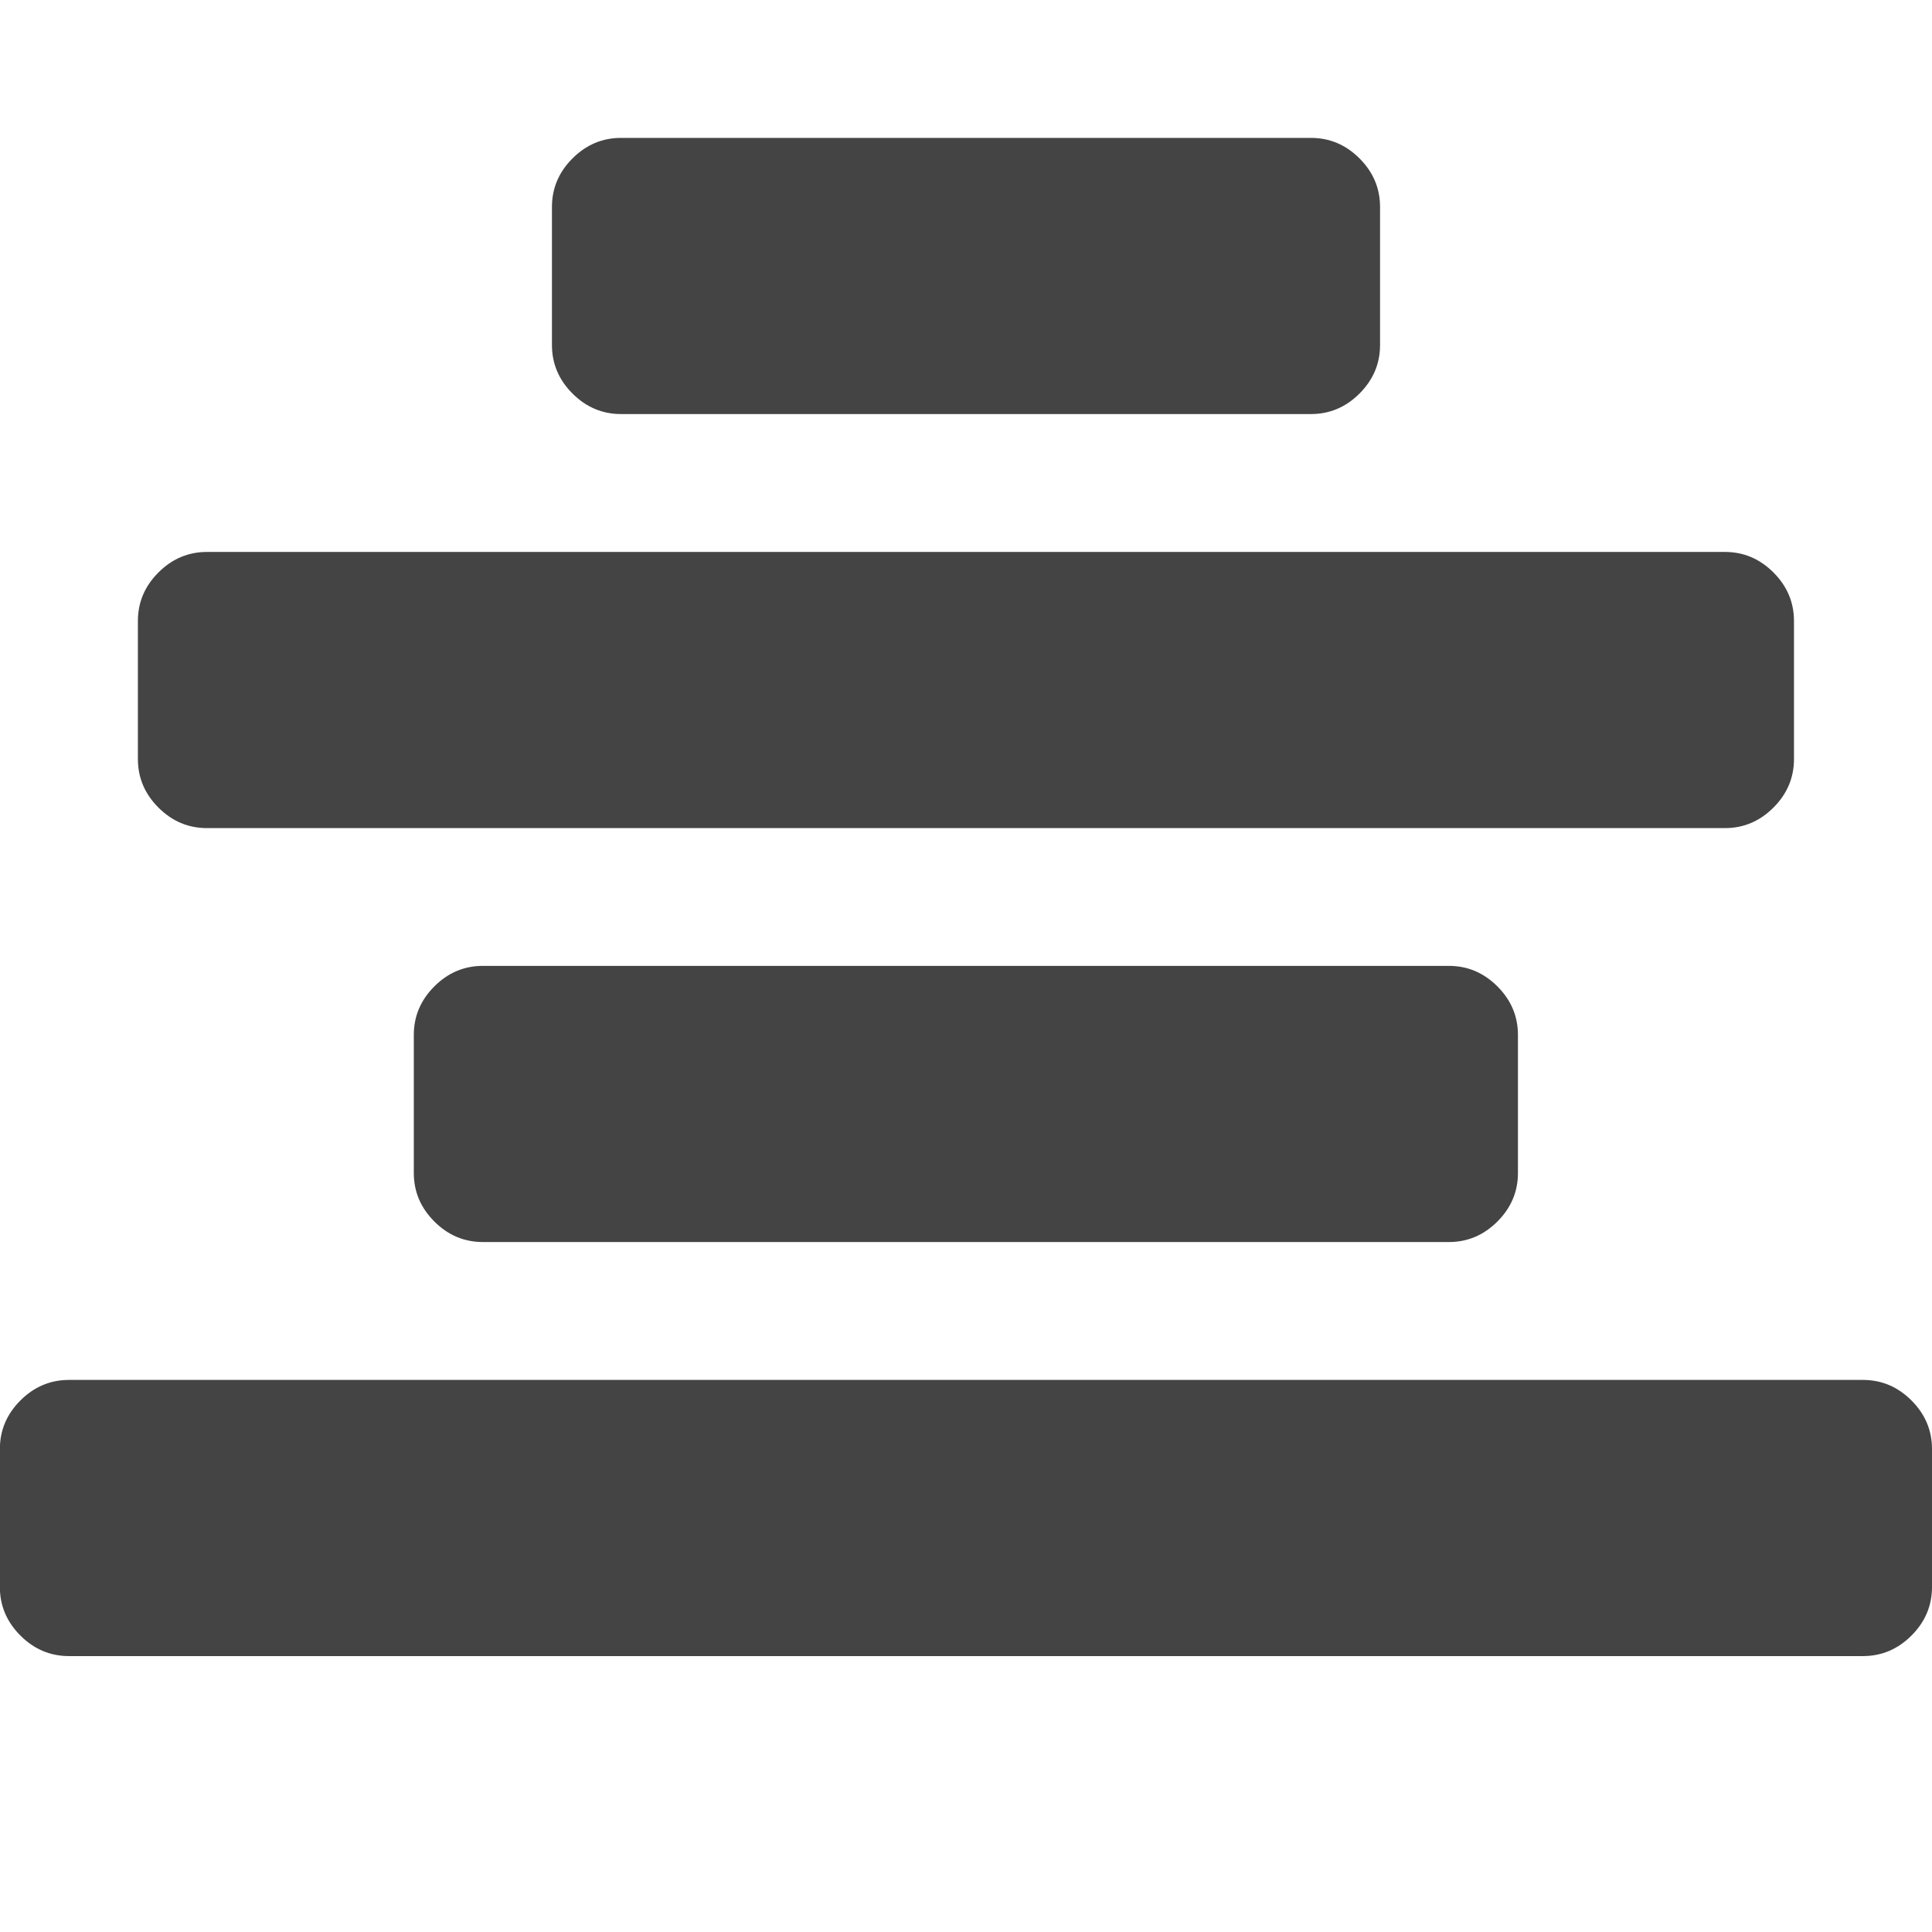 <?xml version="1.0" encoding="utf-8"?>
<!-- Generated by IcoMoon.io -->
<!DOCTYPE svg PUBLIC "-//W3C//DTD SVG 1.1//EN" "http://www.w3.org/Graphics/SVG/1.1/DTD/svg11.dtd">
<svg version="1.1" xmlns="http://www.w3.org/2000/svg" xmlns:xlink="http://www.w3.org/1999/xlink" width="16" height="16" viewBox="0 0 16 16">
<path fill="#444444" d="M16 12v1.143q0 0.232-0.17 0.402t-0.402 0.17h-14.857q-0.232 0-0.402-0.17t-0.17-0.402v-1.143q0-0.232 0.17-0.402t0.402-0.17h14.857q0.232 0 0.402 0.17t0.17 0.402zM12.571 8.571v1.143q0 0.232-0.17 0.402t-0.402 0.17h-8q-0.232 0-0.402-0.17t-0.17-0.402v-1.143q0-0.232 0.17-0.402t0.402-0.17h8q0.232 0 0.402 0.17t0.17 0.402zM14.857 5.143v1.143q0 0.232-0.17 0.402t-0.402 0.17h-12.571q-0.232 0-0.402-0.17t-0.17-0.402v-1.143q0-0.232 0.17-0.402t0.402-0.17h12.571q0.232 0 0.402 0.17t0.17 0.402zM11.429 1.714v1.143q0 0.232-0.17 0.402t-0.402 0.17h-5.714q-0.232 0-0.402-0.17t-0.17-0.402v-1.143q0-0.232 0.17-0.402t0.402-0.17h5.714q0.232 0 0.402 0.17t0.17 0.402z"></path>
</svg>
